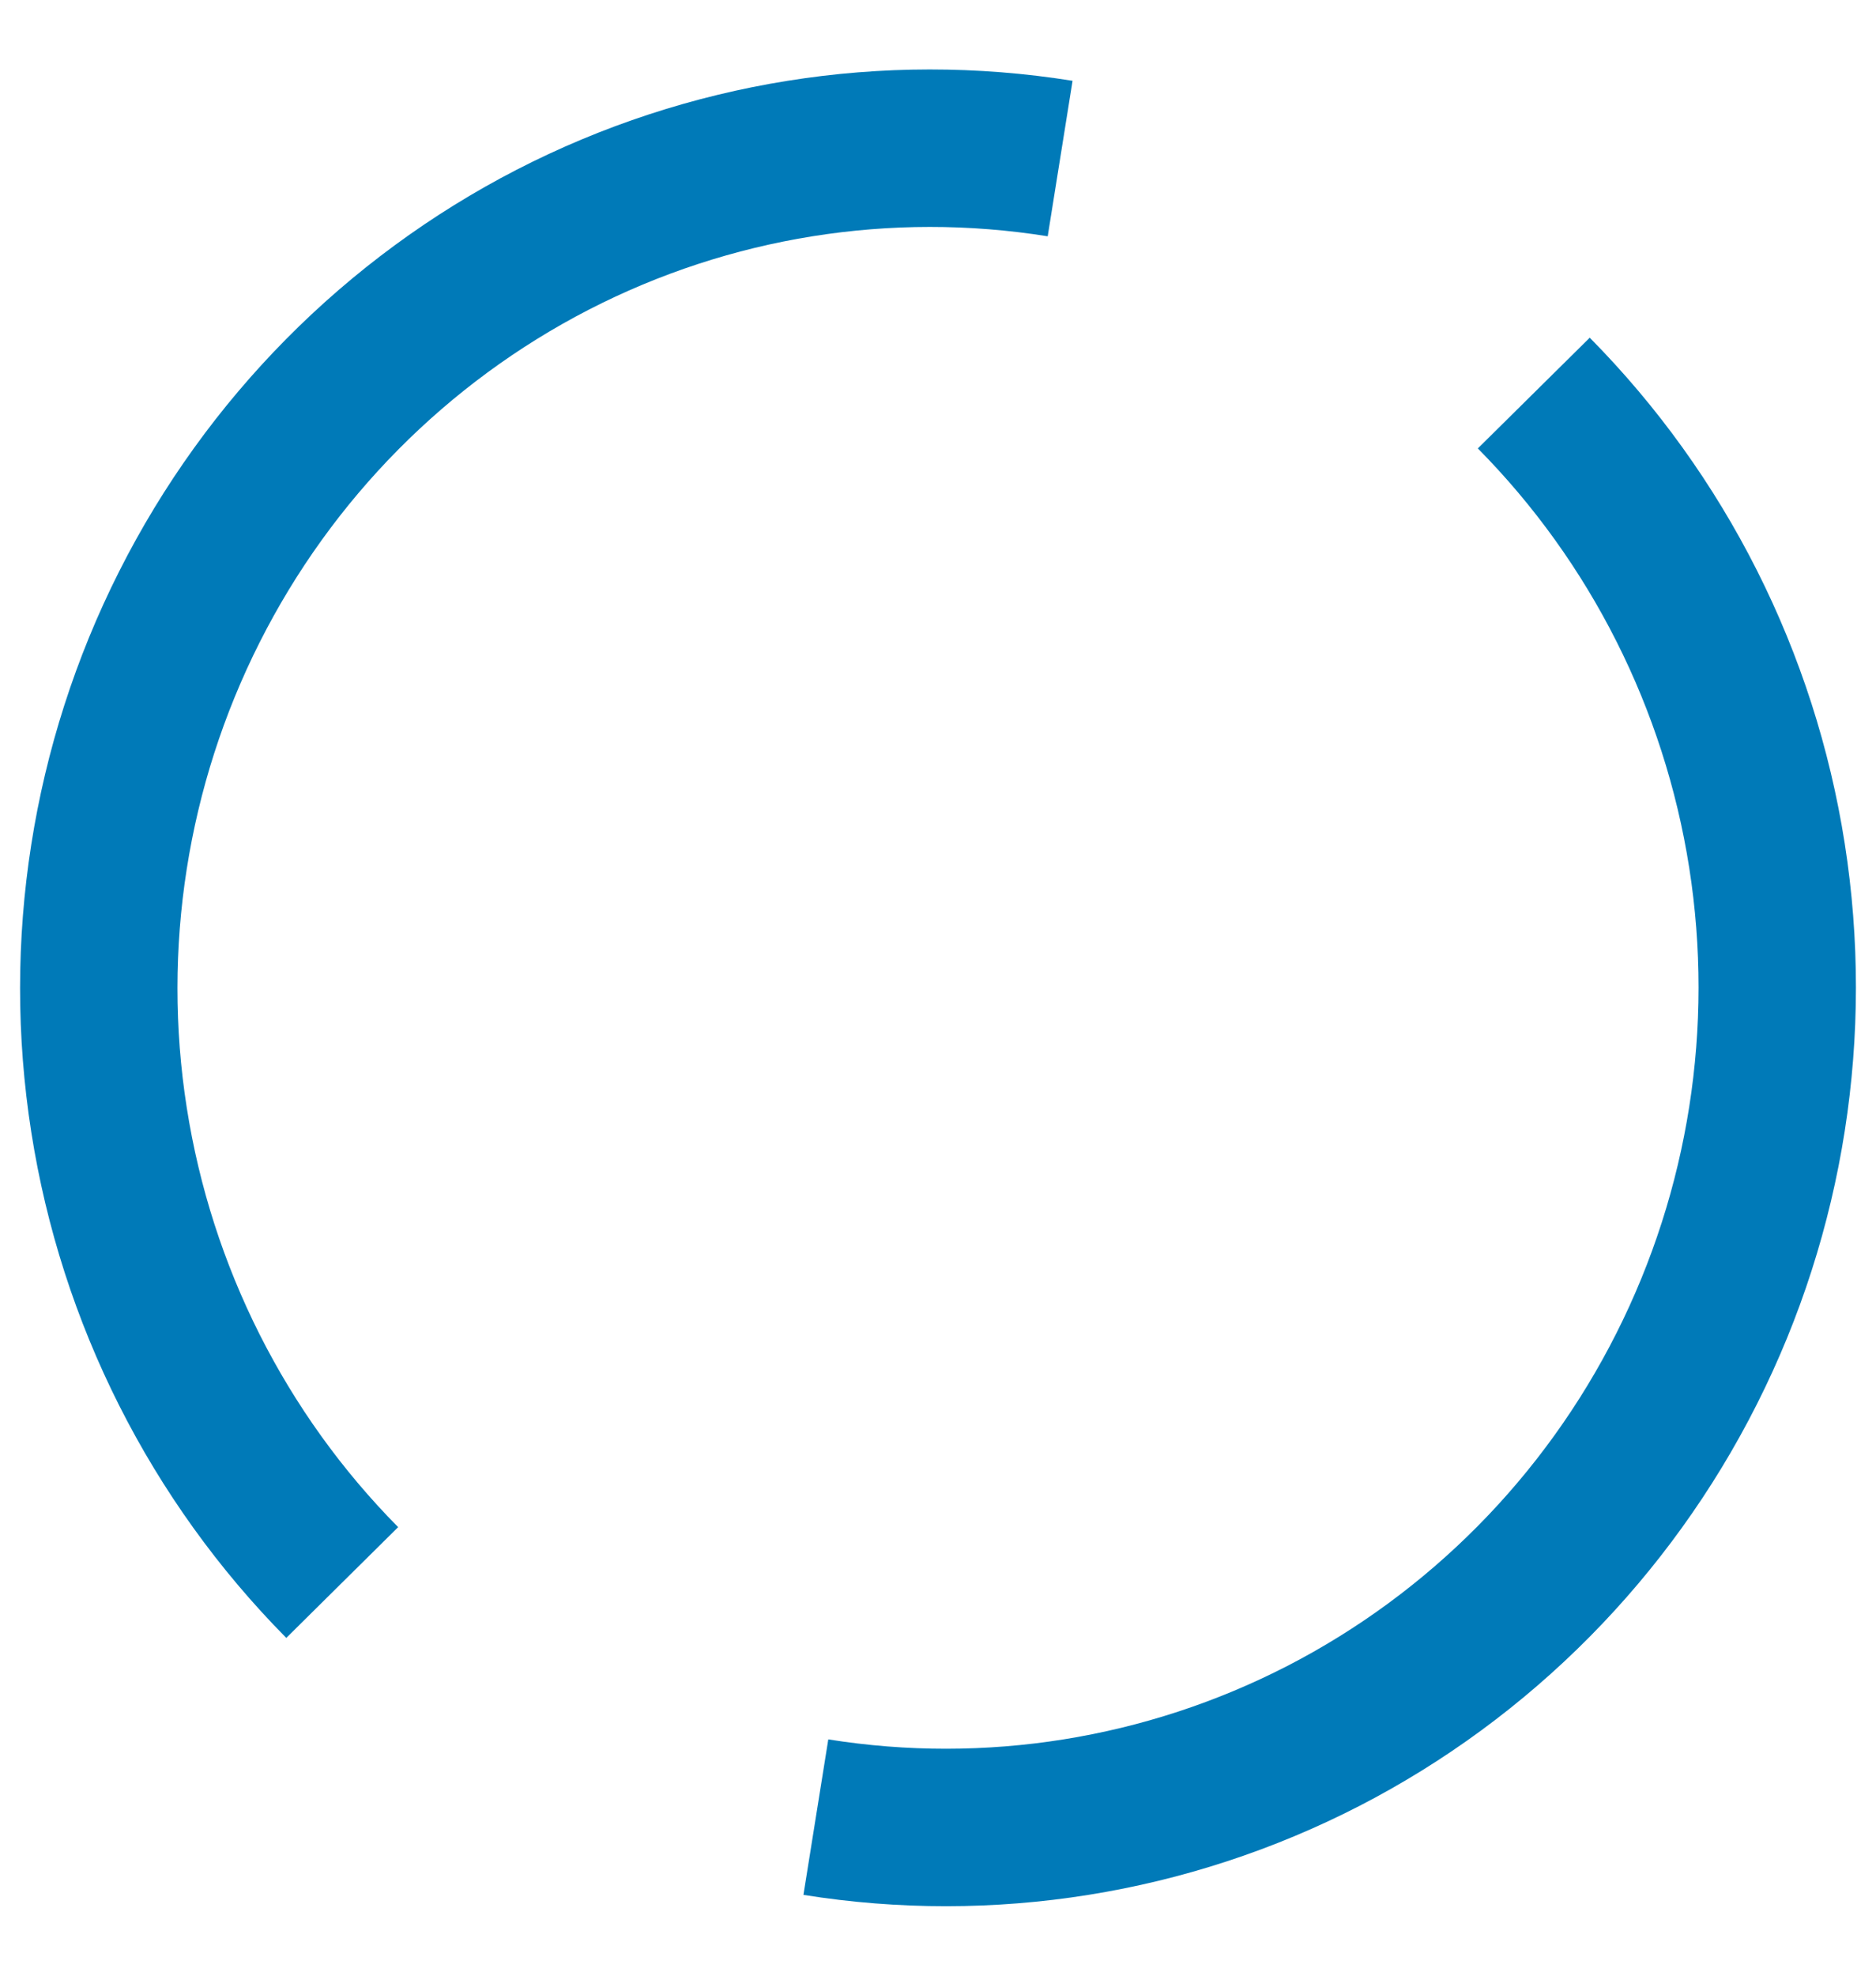 <svg width="19" height="20" viewBox="0 0 19 20" fill="none" xmlns="http://www.w3.org/2000/svg">
<path d="M3.466 16.02C2.209 14.75 1.382 13.111 1.104 11.336C0.826 9.562 1.11 7.745 1.918 6.144C2.725 4.544 4.013 3.243 5.597 2.427C7.181 1.612 8.98 1.324 10.737 1.605M15.534 3.979C16.791 5.25 17.618 6.889 17.896 8.663C18.174 10.438 17.89 12.255 17.082 13.856C16.275 15.456 14.987 16.757 13.403 17.573C11.819 18.388 10.02 18.676 8.263 18.395" stroke="#007AB8" stroke-width="1.594"/>
</svg>
